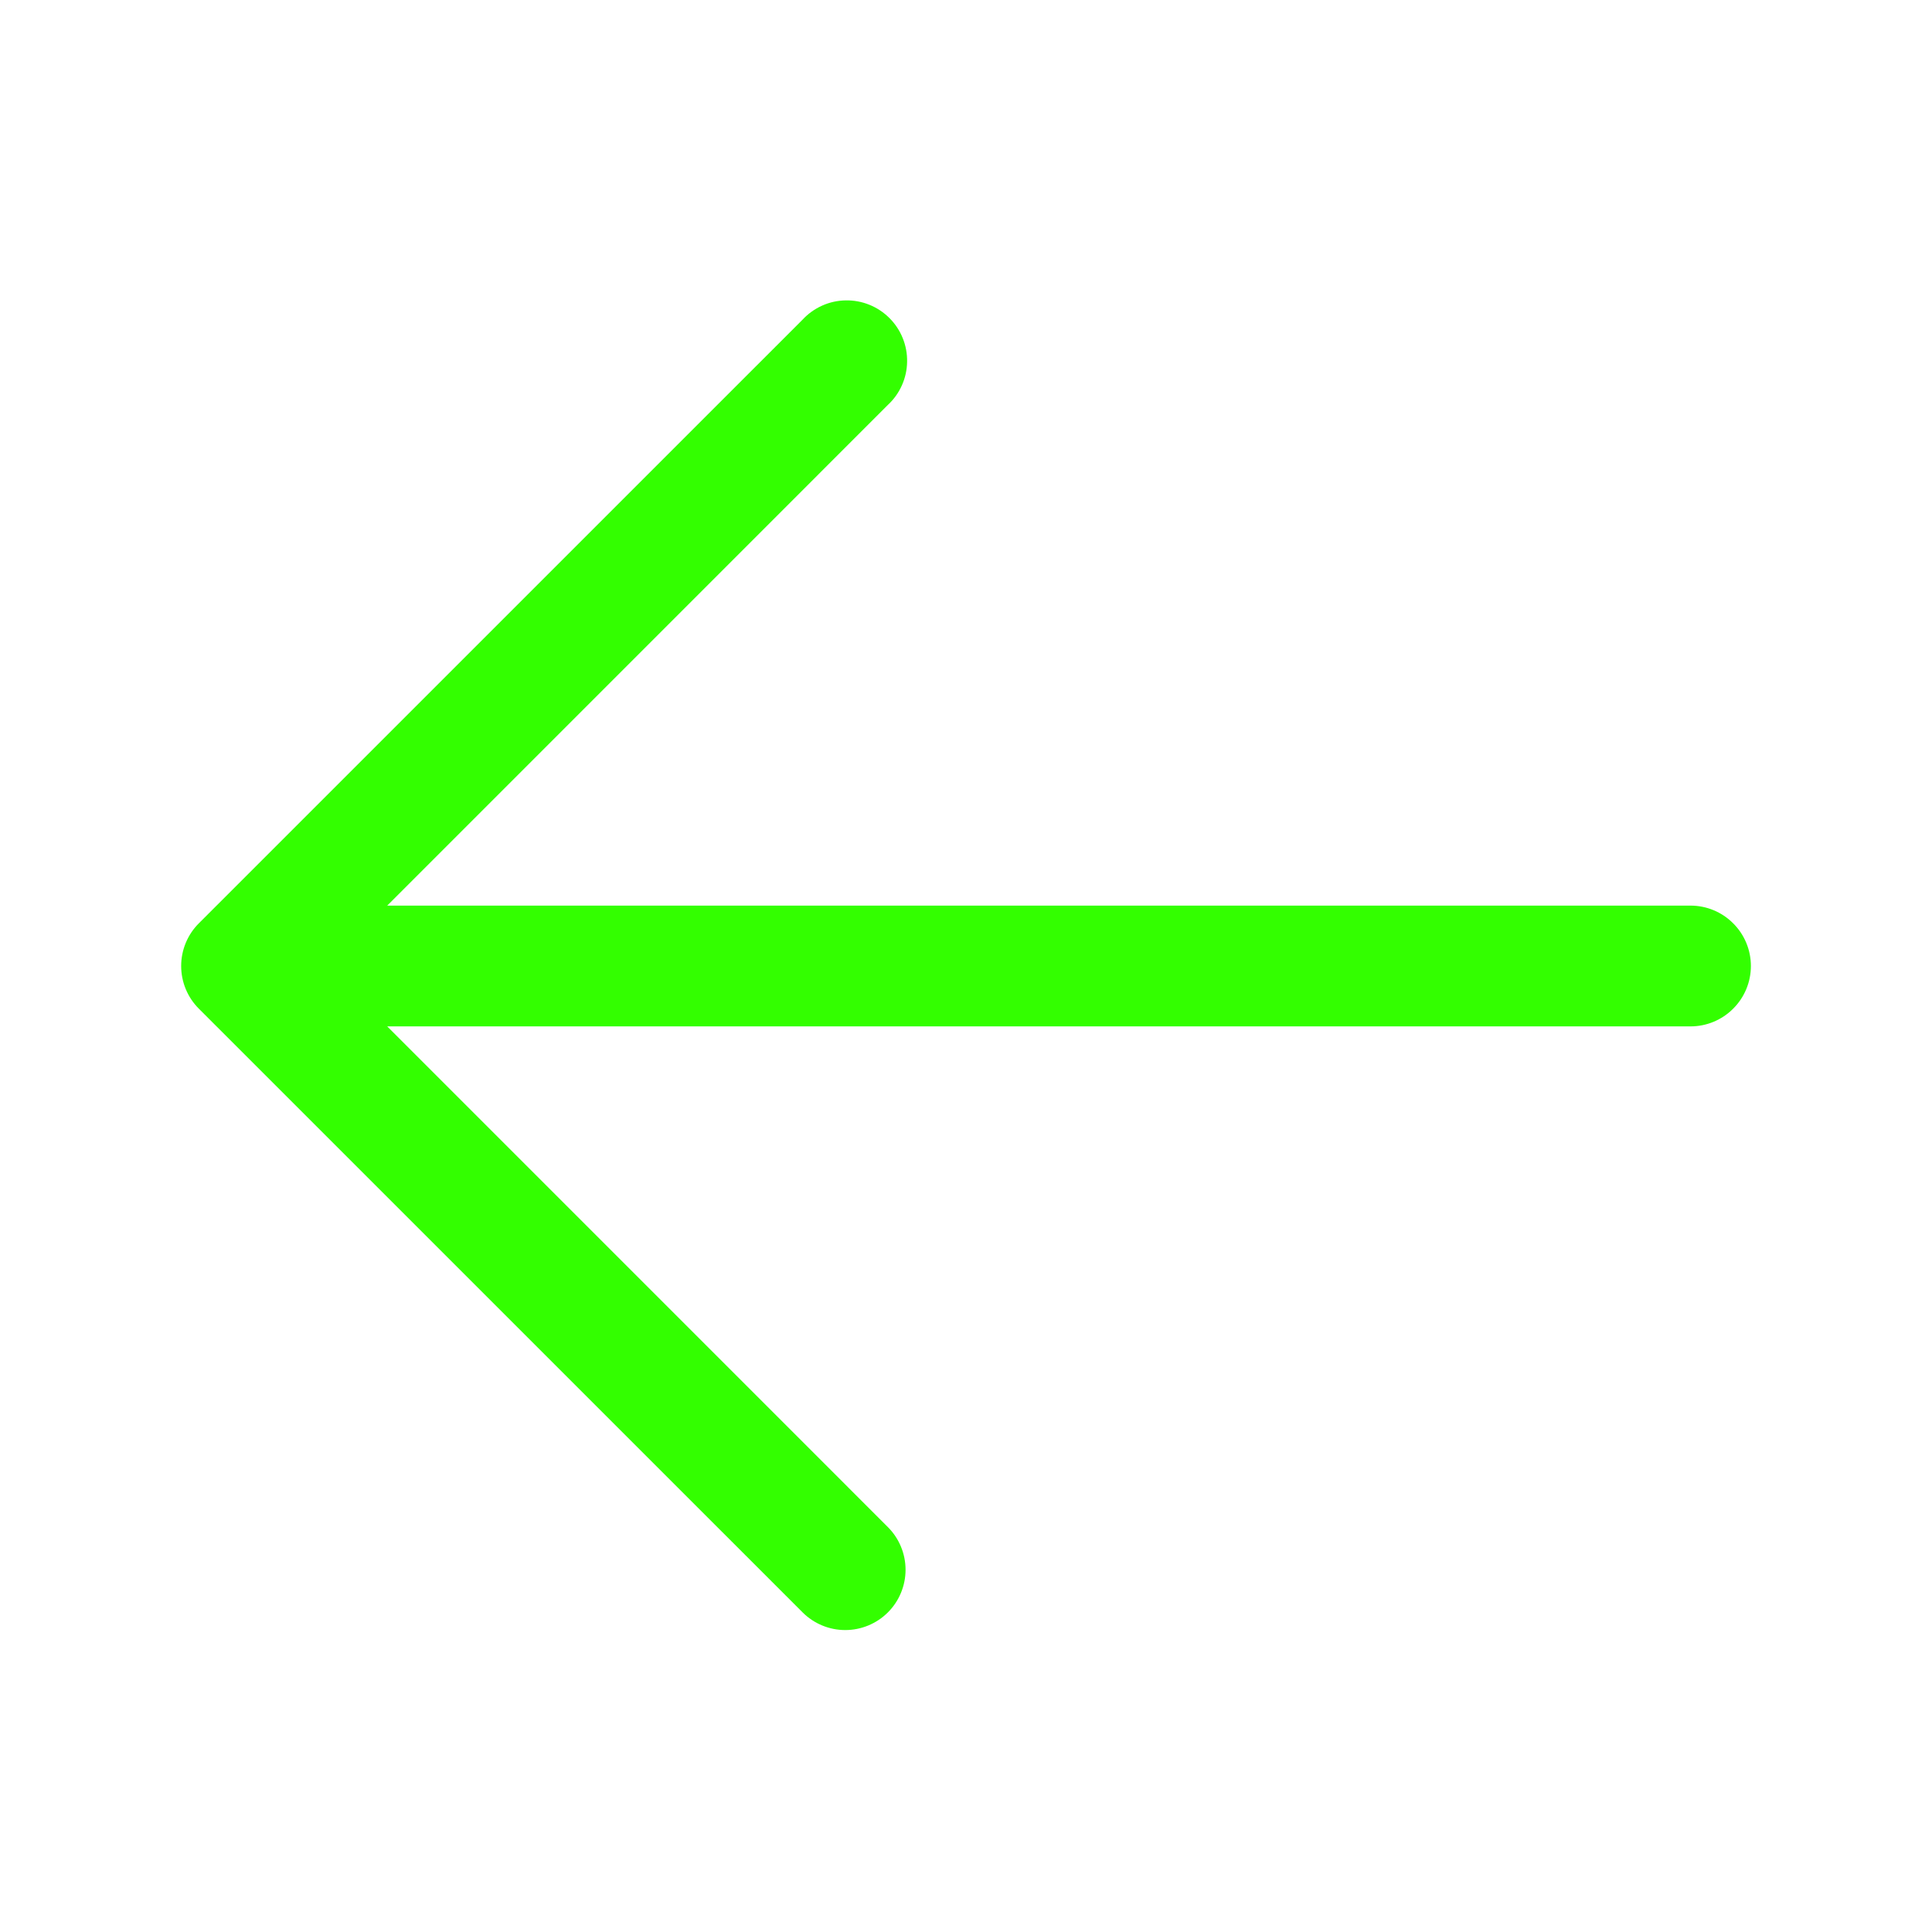 <svg width="35" height="35" viewBox="0 0 35 35" fill="none" xmlns="http://www.w3.org/2000/svg">
<path fill-rule="evenodd" clip-rule="evenodd" d="M16.085 29.21C15.88 29.415 15.602 29.53 15.312 29.53C15.023 29.53 14.745 29.415 14.54 29.21L3.602 18.273C3.397 18.068 3.282 17.79 3.282 17.5C3.282 17.21 3.397 16.932 3.602 16.727L14.54 5.79C14.64 5.682 14.761 5.596 14.895 5.536C15.029 5.476 15.174 5.444 15.32 5.442C15.467 5.439 15.613 5.466 15.749 5.521C15.886 5.576 16.009 5.658 16.113 5.762C16.217 5.866 16.299 5.989 16.354 6.126C16.409 6.262 16.436 6.408 16.433 6.554C16.431 6.701 16.399 6.846 16.339 6.98C16.279 7.115 16.193 7.235 16.085 7.335L7.015 16.406H30.625C30.915 16.406 31.193 16.521 31.398 16.727C31.604 16.932 31.719 17.21 31.719 17.5C31.719 17.79 31.604 18.068 31.398 18.273C31.193 18.479 30.915 18.594 30.625 18.594H7.015L16.085 27.665C16.29 27.87 16.405 28.148 16.405 28.438C16.405 28.727 16.29 29.005 16.085 29.21Z" fill="#33FF00"/>
</svg>
